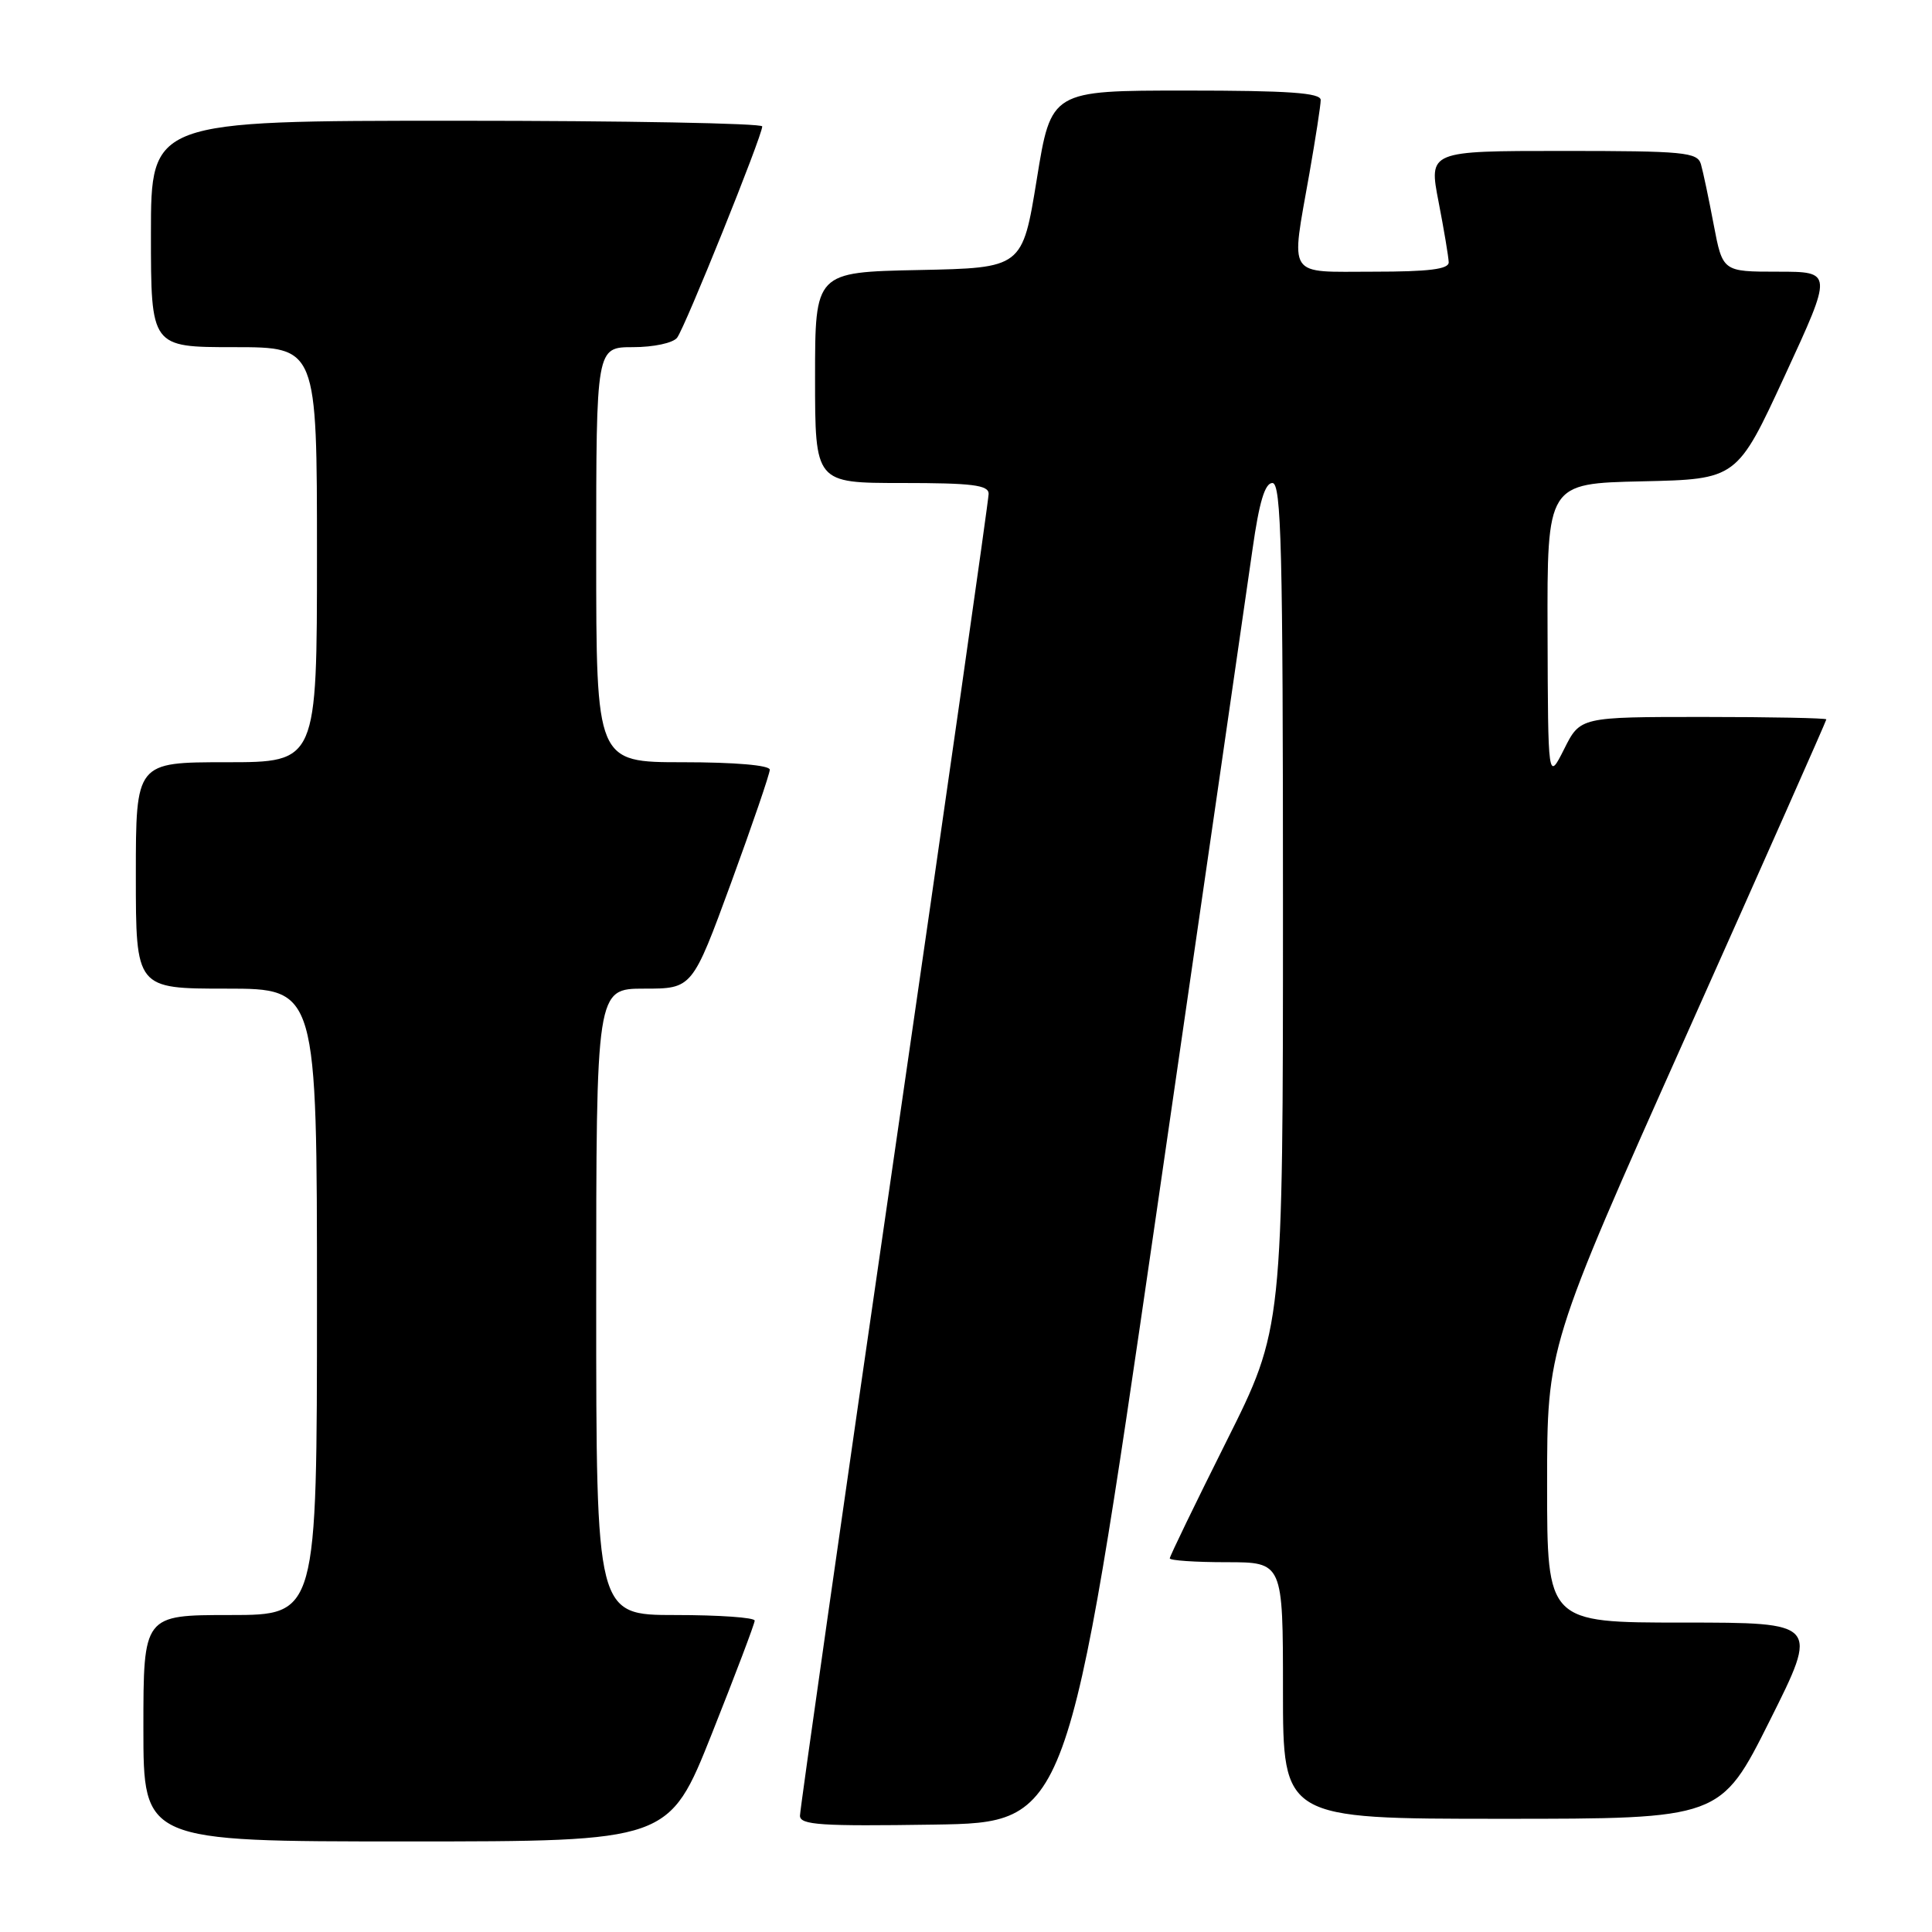 <?xml version="1.0" encoding="UTF-8" standalone="no"?>
<!DOCTYPE svg PUBLIC "-//W3C//DTD SVG 1.1//EN" "http://www.w3.org/Graphics/SVG/1.1/DTD/svg11.dtd" >
<svg xmlns="http://www.w3.org/2000/svg" xmlns:xlink="http://www.w3.org/1999/xlink" version="1.1" viewBox="0 0 256 256">
 <g >
 <path fill="currentColor"
d=" M 94.32 229.74 C 97.44 221.89 100.00 215.14 100.00 214.74 C 100.00 214.33 95.28 214.00 89.50 214.00 C 79.00 214.00 79.00 214.00 79.00 172.50 C 79.00 131.00 79.00 131.00 85.37 131.00 C 91.73 131.00 91.73 131.00 96.87 116.99 C 99.69 109.28 102.00 102.53 102.00 101.99 C 102.00 101.40 97.39 101.00 90.50 101.00 C 79.00 101.00 79.00 101.00 79.00 73.50 C 79.00 46.00 79.00 46.00 83.88 46.00 C 86.60 46.00 89.18 45.45 89.72 44.75 C 90.77 43.39 101.01 17.98 101.00 16.75 C 101.00 16.34 82.78 16.00 60.50 16.00 C 20.00 16.00 20.00 16.00 20.00 31.00 C 20.00 46.00 20.00 46.00 31.00 46.00 C 42.00 46.00 42.00 46.00 42.00 73.50 C 42.00 101.00 42.00 101.00 30.00 101.00 C 18.00 101.00 18.00 101.00 18.00 116.00 C 18.00 131.00 18.00 131.00 30.00 131.00 C 42.00 131.00 42.00 131.00 42.00 172.50 C 42.00 214.00 42.00 214.00 30.50 214.00 C 19.00 214.00 19.00 214.00 19.00 229.00 C 19.00 244.00 19.00 244.00 53.82 244.00 C 88.64 244.00 88.64 244.00 94.32 229.74 Z  M 153.12 161.50 C 159.50 117.50 165.29 77.56 165.97 72.75 C 166.85 66.52 167.61 64.00 168.60 64.00 C 169.78 64.00 170.00 72.73 170.00 120.01 C 170.00 176.02 170.00 176.02 162.50 191.00 C 158.38 199.24 155.00 206.21 155.00 206.49 C 155.00 206.77 158.38 207.00 162.50 207.00 C 170.00 207.00 170.00 207.00 170.00 224.00 C 170.00 241.00 170.00 241.00 198.99 241.00 C 227.99 241.00 227.99 241.00 234.50 228.00 C 241.01 215.00 241.01 215.00 223.01 215.00 C 205.00 215.00 205.00 215.00 205.00 196.73 C 205.00 178.46 205.00 178.46 223.50 137.05 C 233.68 114.28 242.00 95.50 242.00 95.32 C 242.00 95.15 234.66 95.00 225.70 95.00 C 209.39 95.00 209.39 95.00 207.26 99.25 C 205.12 103.50 205.12 103.50 205.06 83.78 C 205.00 64.06 205.00 64.06 217.58 63.78 C 230.16 63.50 230.16 63.50 236.51 49.75 C 242.86 36.00 242.86 36.00 235.56 36.00 C 228.26 36.00 228.26 36.00 227.07 29.75 C 226.42 26.31 225.66 22.71 225.38 21.75 C 224.91 20.17 223.16 20.00 207.09 20.00 C 189.31 20.00 189.31 20.00 190.62 26.75 C 191.34 30.46 191.94 34.06 191.96 34.75 C 191.99 35.67 189.35 36.00 182.00 36.00 C 170.36 36.00 171.03 37.02 173.50 23.00 C 174.32 18.32 175.00 13.94 175.00 13.25 C 175.00 12.30 170.76 12.00 157.14 12.00 C 139.28 12.00 139.28 12.00 137.38 23.75 C 135.47 35.50 135.47 35.50 121.74 35.78 C 108.00 36.06 108.00 36.06 108.00 50.03 C 108.00 64.00 108.00 64.00 119.50 64.00 C 128.82 64.00 131.00 64.27 131.00 65.43 C 131.00 66.22 125.38 105.63 118.50 153.00 C 111.62 200.37 106.00 239.79 106.00 240.59 C 106.00 241.82 108.75 242.00 123.75 241.77 C 141.50 241.50 141.50 241.50 153.12 161.50 Z "/>
</g>
</svg>